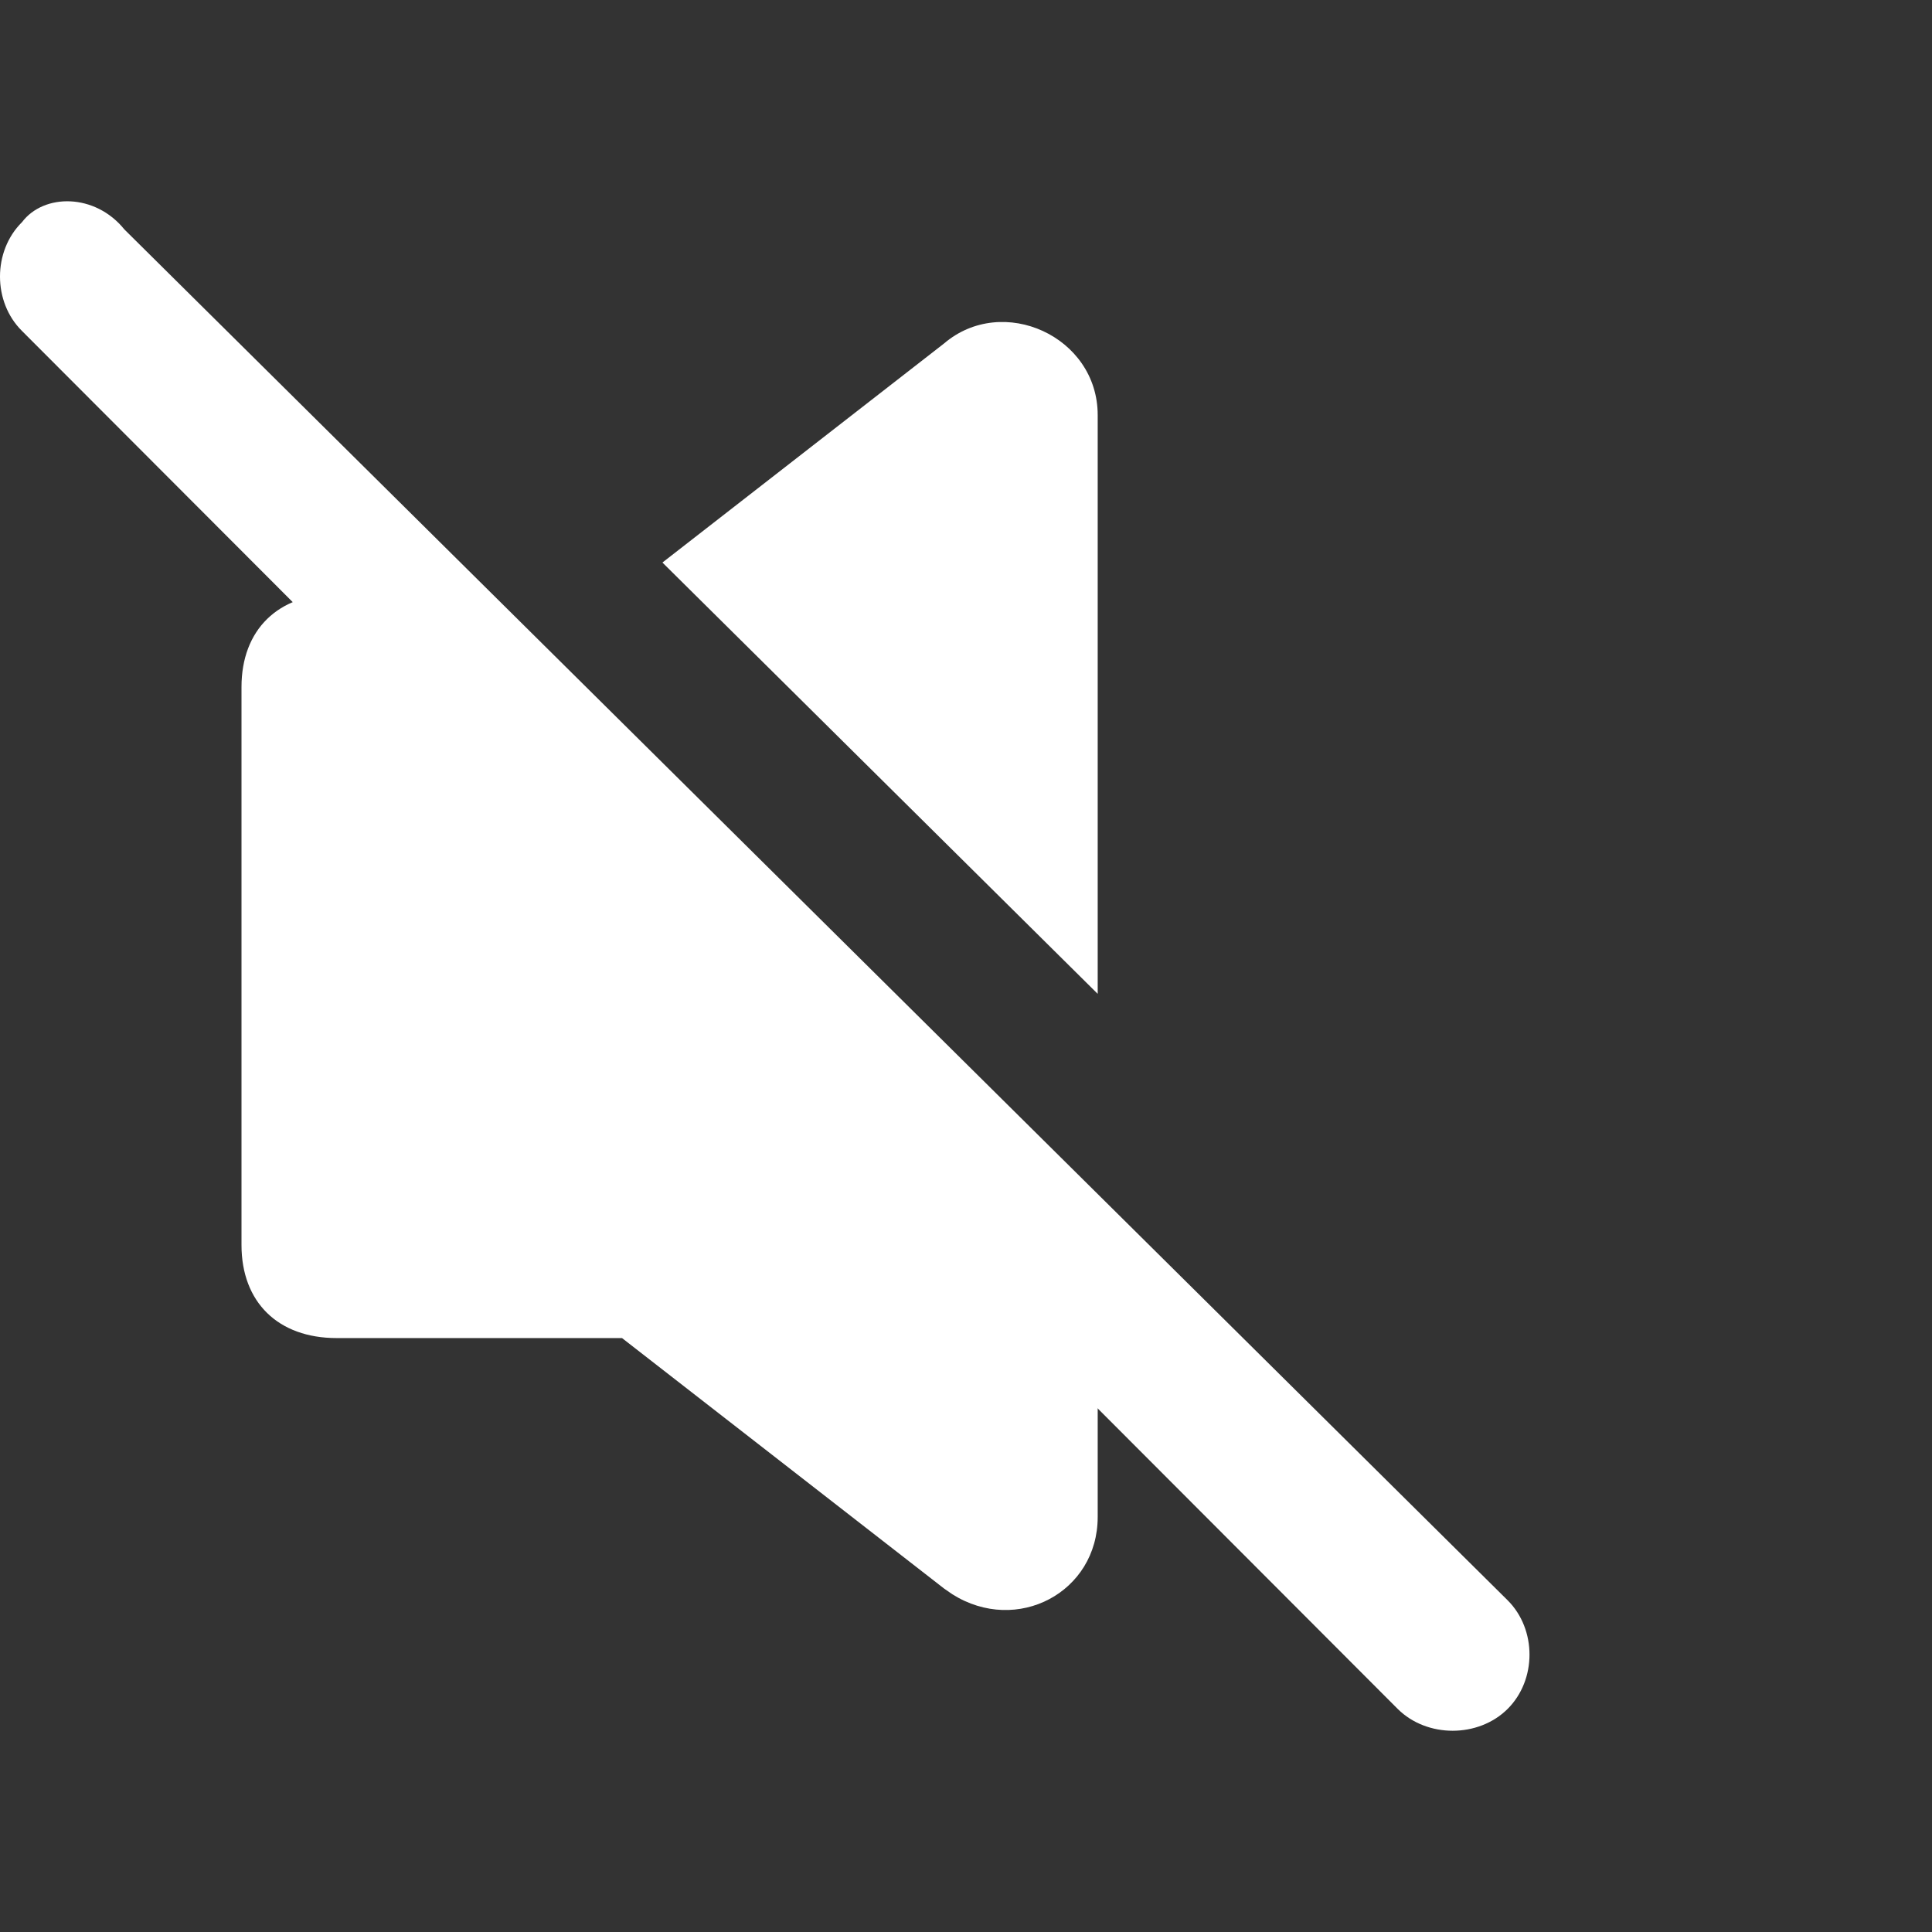 <?xml version="1.0" encoding="UTF-8"?>
<svg width="24px" height="24px" viewBox="0 0 24 24" version="1.1" xmlns="http://www.w3.org/2000/svg" xmlns:xlink="http://www.w3.org/1999/xlink">
    <rect x="0" y="0" width="24" height="24" fill="#333333" stroke="none"/>
    <title>3AB8861A-CBA1-4502-BC9A-B4E0801A1083</title>
    <g id="web-player-(актуализация-2021.08:-новая-страница-проекта-и-стиль-кнопок)" stroke="none" stroke-width="1" fill="none" fill-rule="evenodd">
        <g id="web-player-player-skin.-icon-pack" transform="translate(-291, -1129)" fill="#FFFFFF">
            <g id="icons/app-player/volume-off" transform="translate(291, 1129)">
                <g id="volume-off" transform="translate(0, 2.5)">
                    <path d="M6.032,4.878 L13.636,12.494 L13.636,16.344 C13.636,17.281 12.634,17.81 11.831,17.305 L11.727,17.233 L7.727,14.122 L4.182,14.122 C3.455,14.122 3,13.677 3,12.966 L3,12.966 L3,6.034 C3,5.323 3.455,4.878 4.182,4.878 L4.182,4.878 L6.032,4.878 Z M11.727,1.767 C12.455,1.145 13.636,1.678 13.636,2.656 L13.636,2.656 L13.636,9.846 L8.229,4.488 Z" id="Combined-Shape"></path>
                    <path d="M1.545,0.35 L18.727,17.378 C19.091,17.739 19.091,18.369 18.727,18.73 C18.364,19.09 17.727,19.09 17.364,18.73 L0.273,1.611 C-0.091,1.251 -0.091,0.62 0.273,0.26 C0.545,-0.1 1.182,-0.1 1.545,0.35 Z" id="Path"></path>
                </g>
            </g>
        </g>
    </g>
</svg>